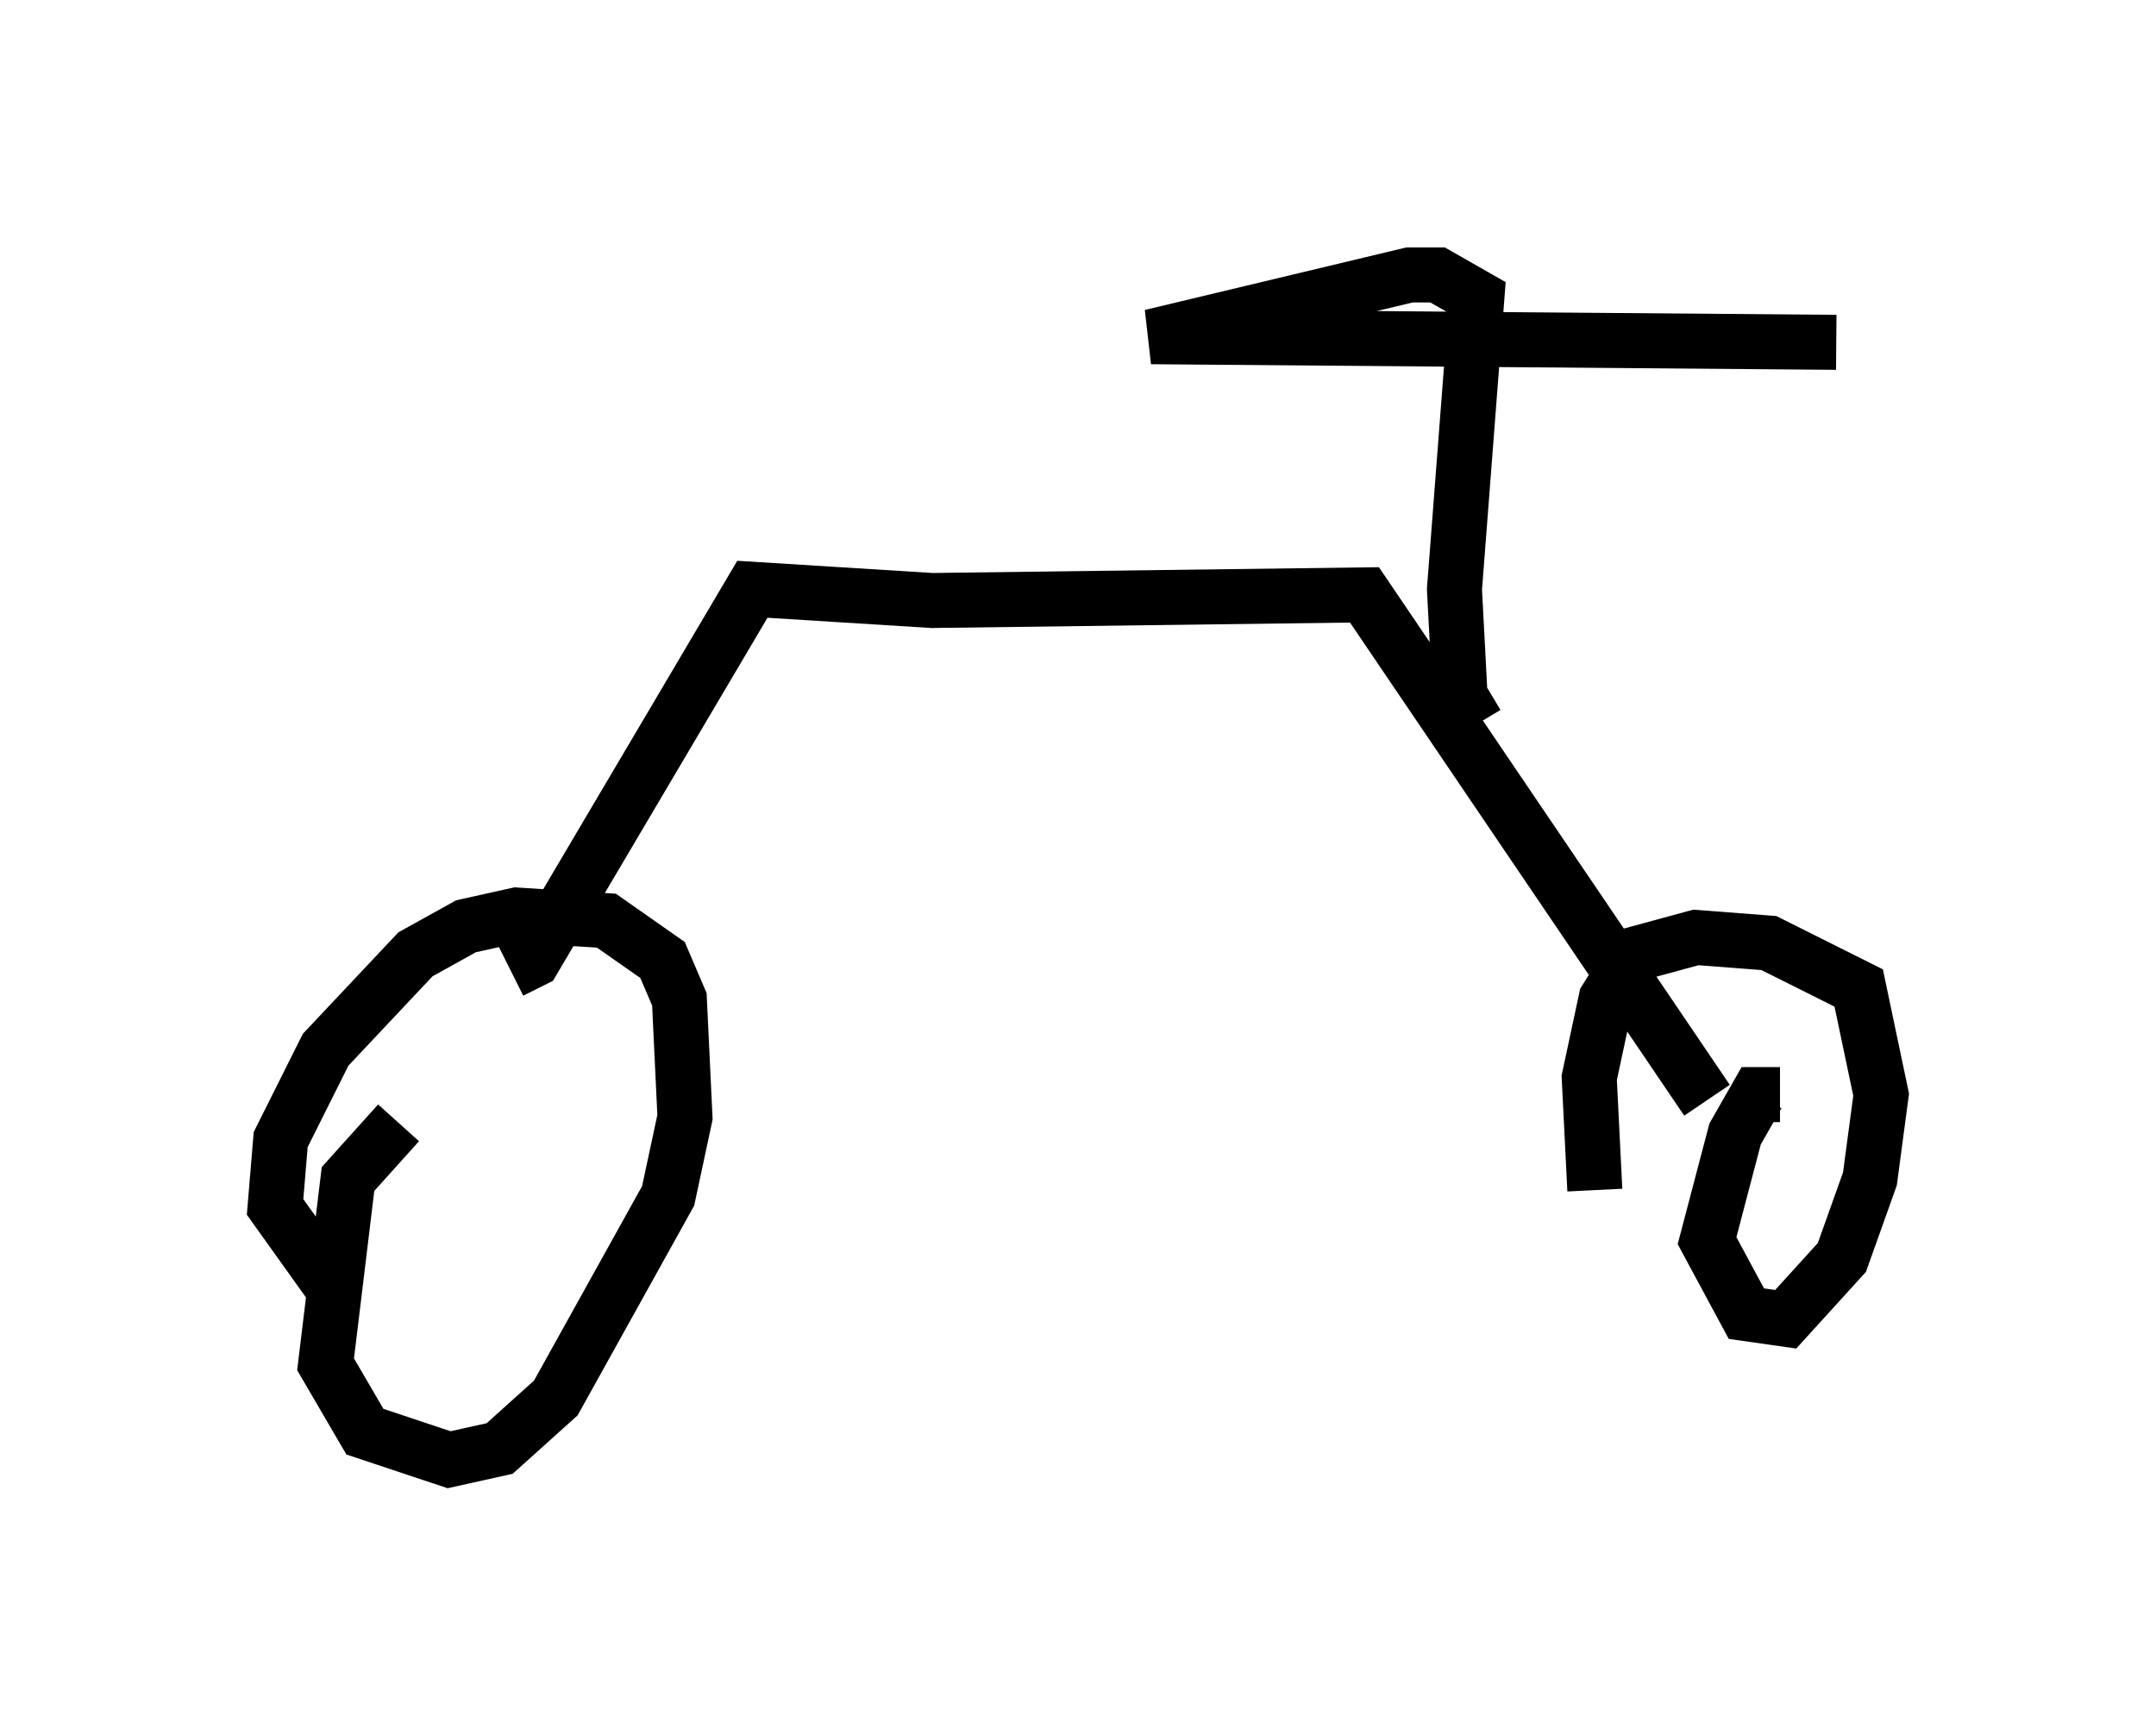 <?xml version="1.0" encoding="utf-8" ?>
<svg baseProfile="full" height="31.54" version="1.1" width="39.196" xmlns="http://www.w3.org/2000/svg" xmlns:ev="http://www.w3.org/2001/xml-events" xmlns:xlink="http://www.w3.org/1999/xlink"><defs /><rect fill="white" height="31.54" width="39.196" x="0" y="0" /><path d="M8.471, 20.211 m-1.225, 0.204 l-0.919, 1.021 -0.408, 3.369 l0.715, 1.225 1.531, 0.51 l0.919, -0.204 1.021, -0.919 l2.042, -3.675 0.306, -1.429 l-0.102, -2.144 -0.306, -0.715 l-1.021, -0.715 -1.633, -0.102 l-0.919, 0.204 -0.919, 0.51 l-1.633, 1.735 -0.817, 1.633 l-0.102, 1.225 1.021, 1.429 m3.267, -5.717 l0.408, -0.204 3.981, -6.738 l3.267, 0.204 7.861, -0.102 l6.227, 9.188 m1.327, -0.102 l-0.408, 0.0 -0.408, 0.715 l-0.51, 1.94 0.715, 1.327 l0.715, 0.102 1.021, -1.123 l0.51, -1.429 0.204, -1.531 l-0.408, -1.94 -1.633, -0.817 l-1.327, -0.102 -1.123, 0.306 l-0.51, 0.817 -0.306, 1.429 l0.102, 2.042 m-2.144, -8.473 l-0.306, -0.51 -0.102, -1.94 l0.408, -5.308 -0.715, -0.408 l-0.51, 0.0 -4.696, 1.123 l12.454, 0.102 " fill="none" stroke="black" stroke-width="1" /></svg>